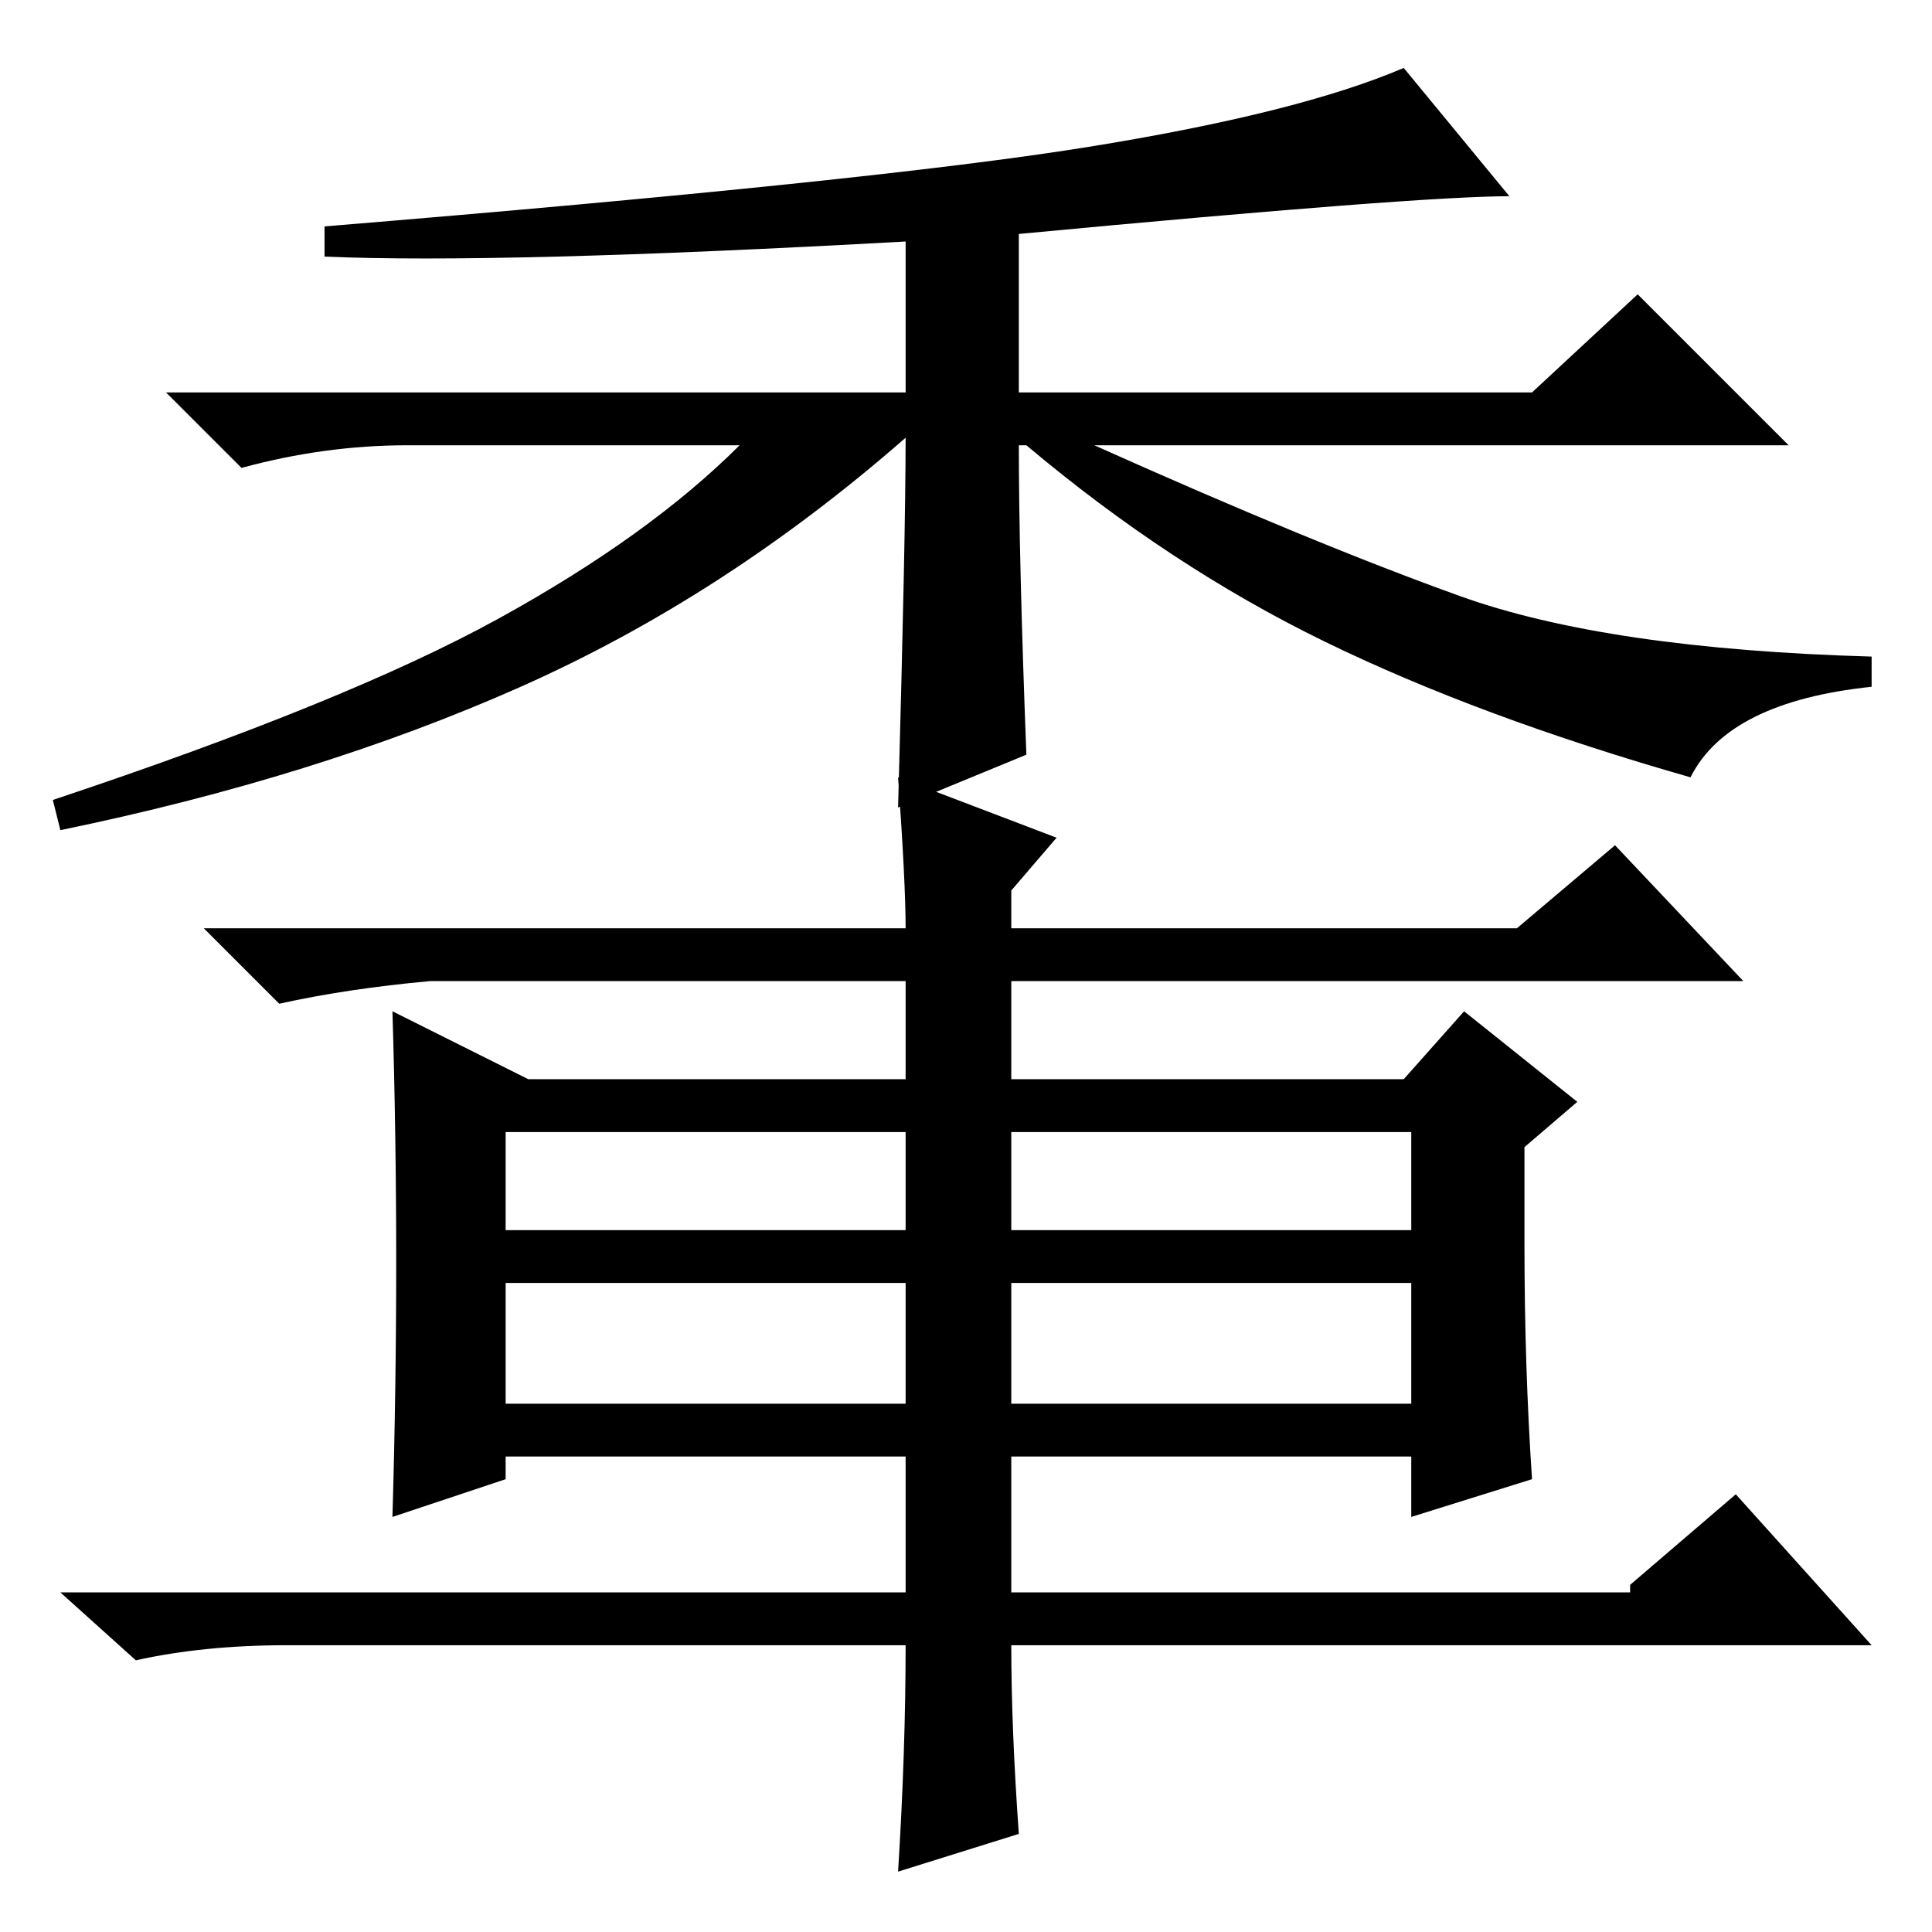 <?xml version="1.0" standalone="no"?>
<!DOCTYPE svg PUBLIC "-//W3C//DTD SVG 1.1//EN" "http://www.w3.org/Graphics/SVG/1.1/DTD/svg11.dtd" >
<svg xmlns="http://www.w3.org/2000/svg" xmlns:xlink="http://www.w3.org/1999/xlink" version="1.1" viewBox="0 -36 256 256">
  <g transform="matrix(1 0 0 -1 0 220)">
   <path fill="currentColor"
d="M224 153q-28 8 -48.5 18t-39.5 26h-1q0 -15 1 -41l-17 -7q1 36 1 49q-24 -21 -51 -33t-61 -19l-1 4q39 13 59 24t32 23h-44q-11 0 -22 -3l-10 10h98v20q-54 -3 -77 -2v4q73 6 101 10.5t42 10.5l14 -17q-12 0 -65 -5v-21h68l14 13l20 -20h-92q29 -13 48.5 -20t54.5 -8v-4
q-19 -2 -24 -12zM134 106v-13h53v13h-53zM120 93v13h-53v-13h53zM120 86h-53v-16h53v16zM134 70h53v16h-53v-16zM216 46l14 12l18 -20h-114q0 -11 1 -25l-16 -5q1 16 1 30h-82q-11 0 -20 -2l-10 9h112v18h-53v-3l-15 -5q1 34 0 67l18 -9h50v13h-63q-11 -1 -20 -3l-10 10h93
q0 6 -1 20l21 -8l-6 -7v-5h67l13 11l17 -18h-97v-13h52l8 9l15 -12l-7 -6v-13q0 -16 1 -31l-16 -5v8h-53v-18h82v1z" />
  </g>

</svg>
